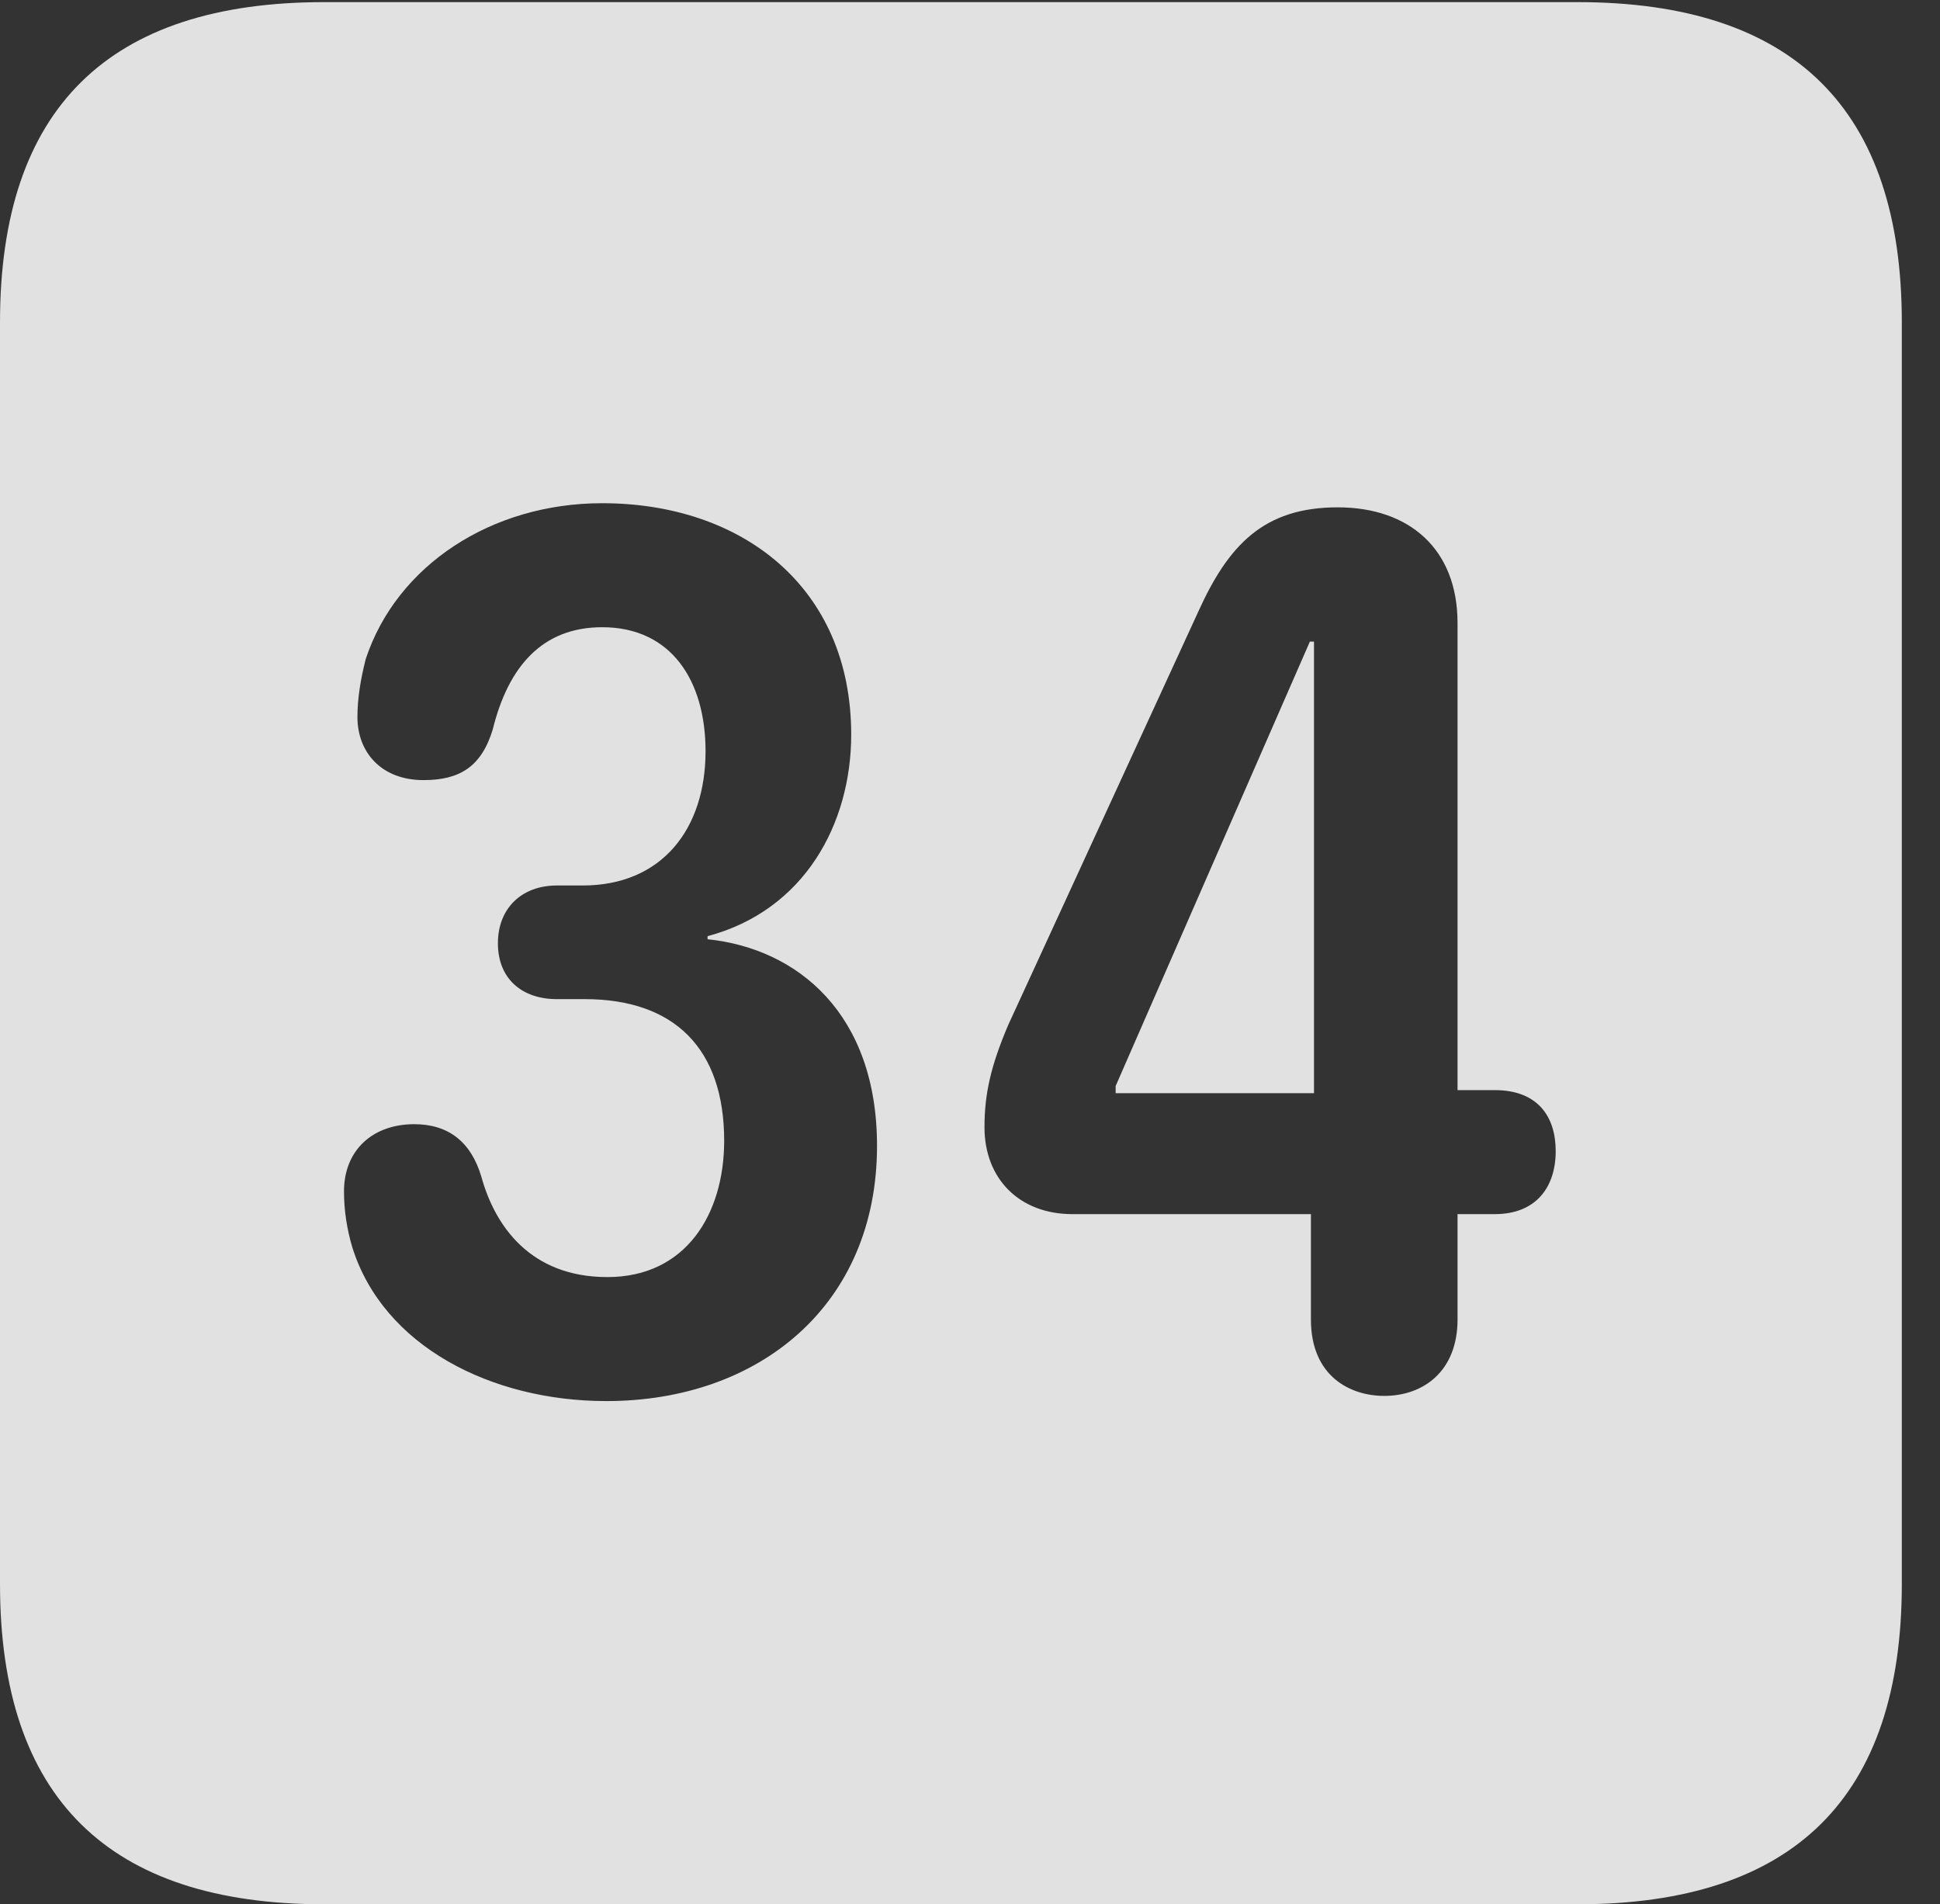 <?xml version="1.0" encoding="UTF-8"?>
<!--Generator: Apple Native CoreSVG 232.5-->
<!DOCTYPE svg
PUBLIC "-//W3C//DTD SVG 1.1//EN"
       "http://www.w3.org/Graphics/SVG/1.1/DTD/svg11.dtd">
<svg version="1.1" xmlns="http://www.w3.org/2000/svg" xmlns:xlink="http://www.w3.org/1999/xlink" width="18.34" height="17.998">
 <rect width="100%" height="100%" fill="#333333" stroke="none"/>
 <g>
  <rect height="17.998" opacity="0" width="18.34" x="0" y="0"/>
  <path d="M17.979 3.047L17.979 14.971C17.979 16.982 16.963 17.998 14.912 17.998L3.066 17.998C1.025 17.998 0 16.992 0 14.971L0 3.047C0 1.025 1.025 0.02 3.066 0.02L14.912 0.02C16.963 0.02 17.979 1.035 17.979 3.047ZM3.457 6.23C3.408 6.426 3.379 6.602 3.379 6.777C3.379 7.109 3.604 7.373 4.004 7.373C4.346 7.373 4.551 7.246 4.658 6.895C4.805 6.299 5.127 5.928 5.693 5.928C6.348 5.928 6.67 6.436 6.67 7.1C6.67 7.832 6.26 8.369 5.508 8.369L5.264 8.369C4.932 8.369 4.707 8.584 4.707 8.916C4.707 9.248 4.932 9.443 5.264 9.443L5.527 9.443C6.377 9.443 6.846 9.912 6.846 10.781C6.846 11.475 6.484 12.07 5.742 12.07C5.01 12.07 4.678 11.582 4.551 11.123C4.453 10.791 4.238 10.625 3.916 10.625C3.525 10.625 3.252 10.869 3.252 11.26C3.252 11.445 3.281 11.621 3.33 11.787C3.623 12.725 4.648 13.242 5.732 13.242C7.178 13.242 8.291 12.334 8.291 10.83C8.291 9.58 7.539 8.965 6.689 8.877L6.689 8.848C7.607 8.604 8.047 7.783 8.047 6.943C8.047 5.547 7.012 4.756 5.693 4.756C4.648 4.756 3.75 5.342 3.457 6.23ZM11.328 5.781L9.531 9.688C9.365 10.078 9.307 10.342 9.307 10.654C9.307 11.143 9.639 11.475 10.137 11.475L12.393 11.475L12.393 12.471C12.393 13.008 12.764 13.193 13.086 13.193C13.457 13.193 13.779 12.959 13.779 12.471L13.779 11.475L14.131 11.475C14.521 11.475 14.707 11.221 14.707 10.879C14.707 10.557 14.541 10.303 14.131 10.303L13.779 10.303L13.779 5.889C13.779 5.186 13.32 4.795 12.646 4.795C11.943 4.795 11.611 5.156 11.328 5.781ZM12.422 10.332L10.547 10.332L10.547 10.264L12.383 6.064L12.422 6.064Z" fill="#ffffff" fill-opacity="0.85"/>
 </g>
</svg>
